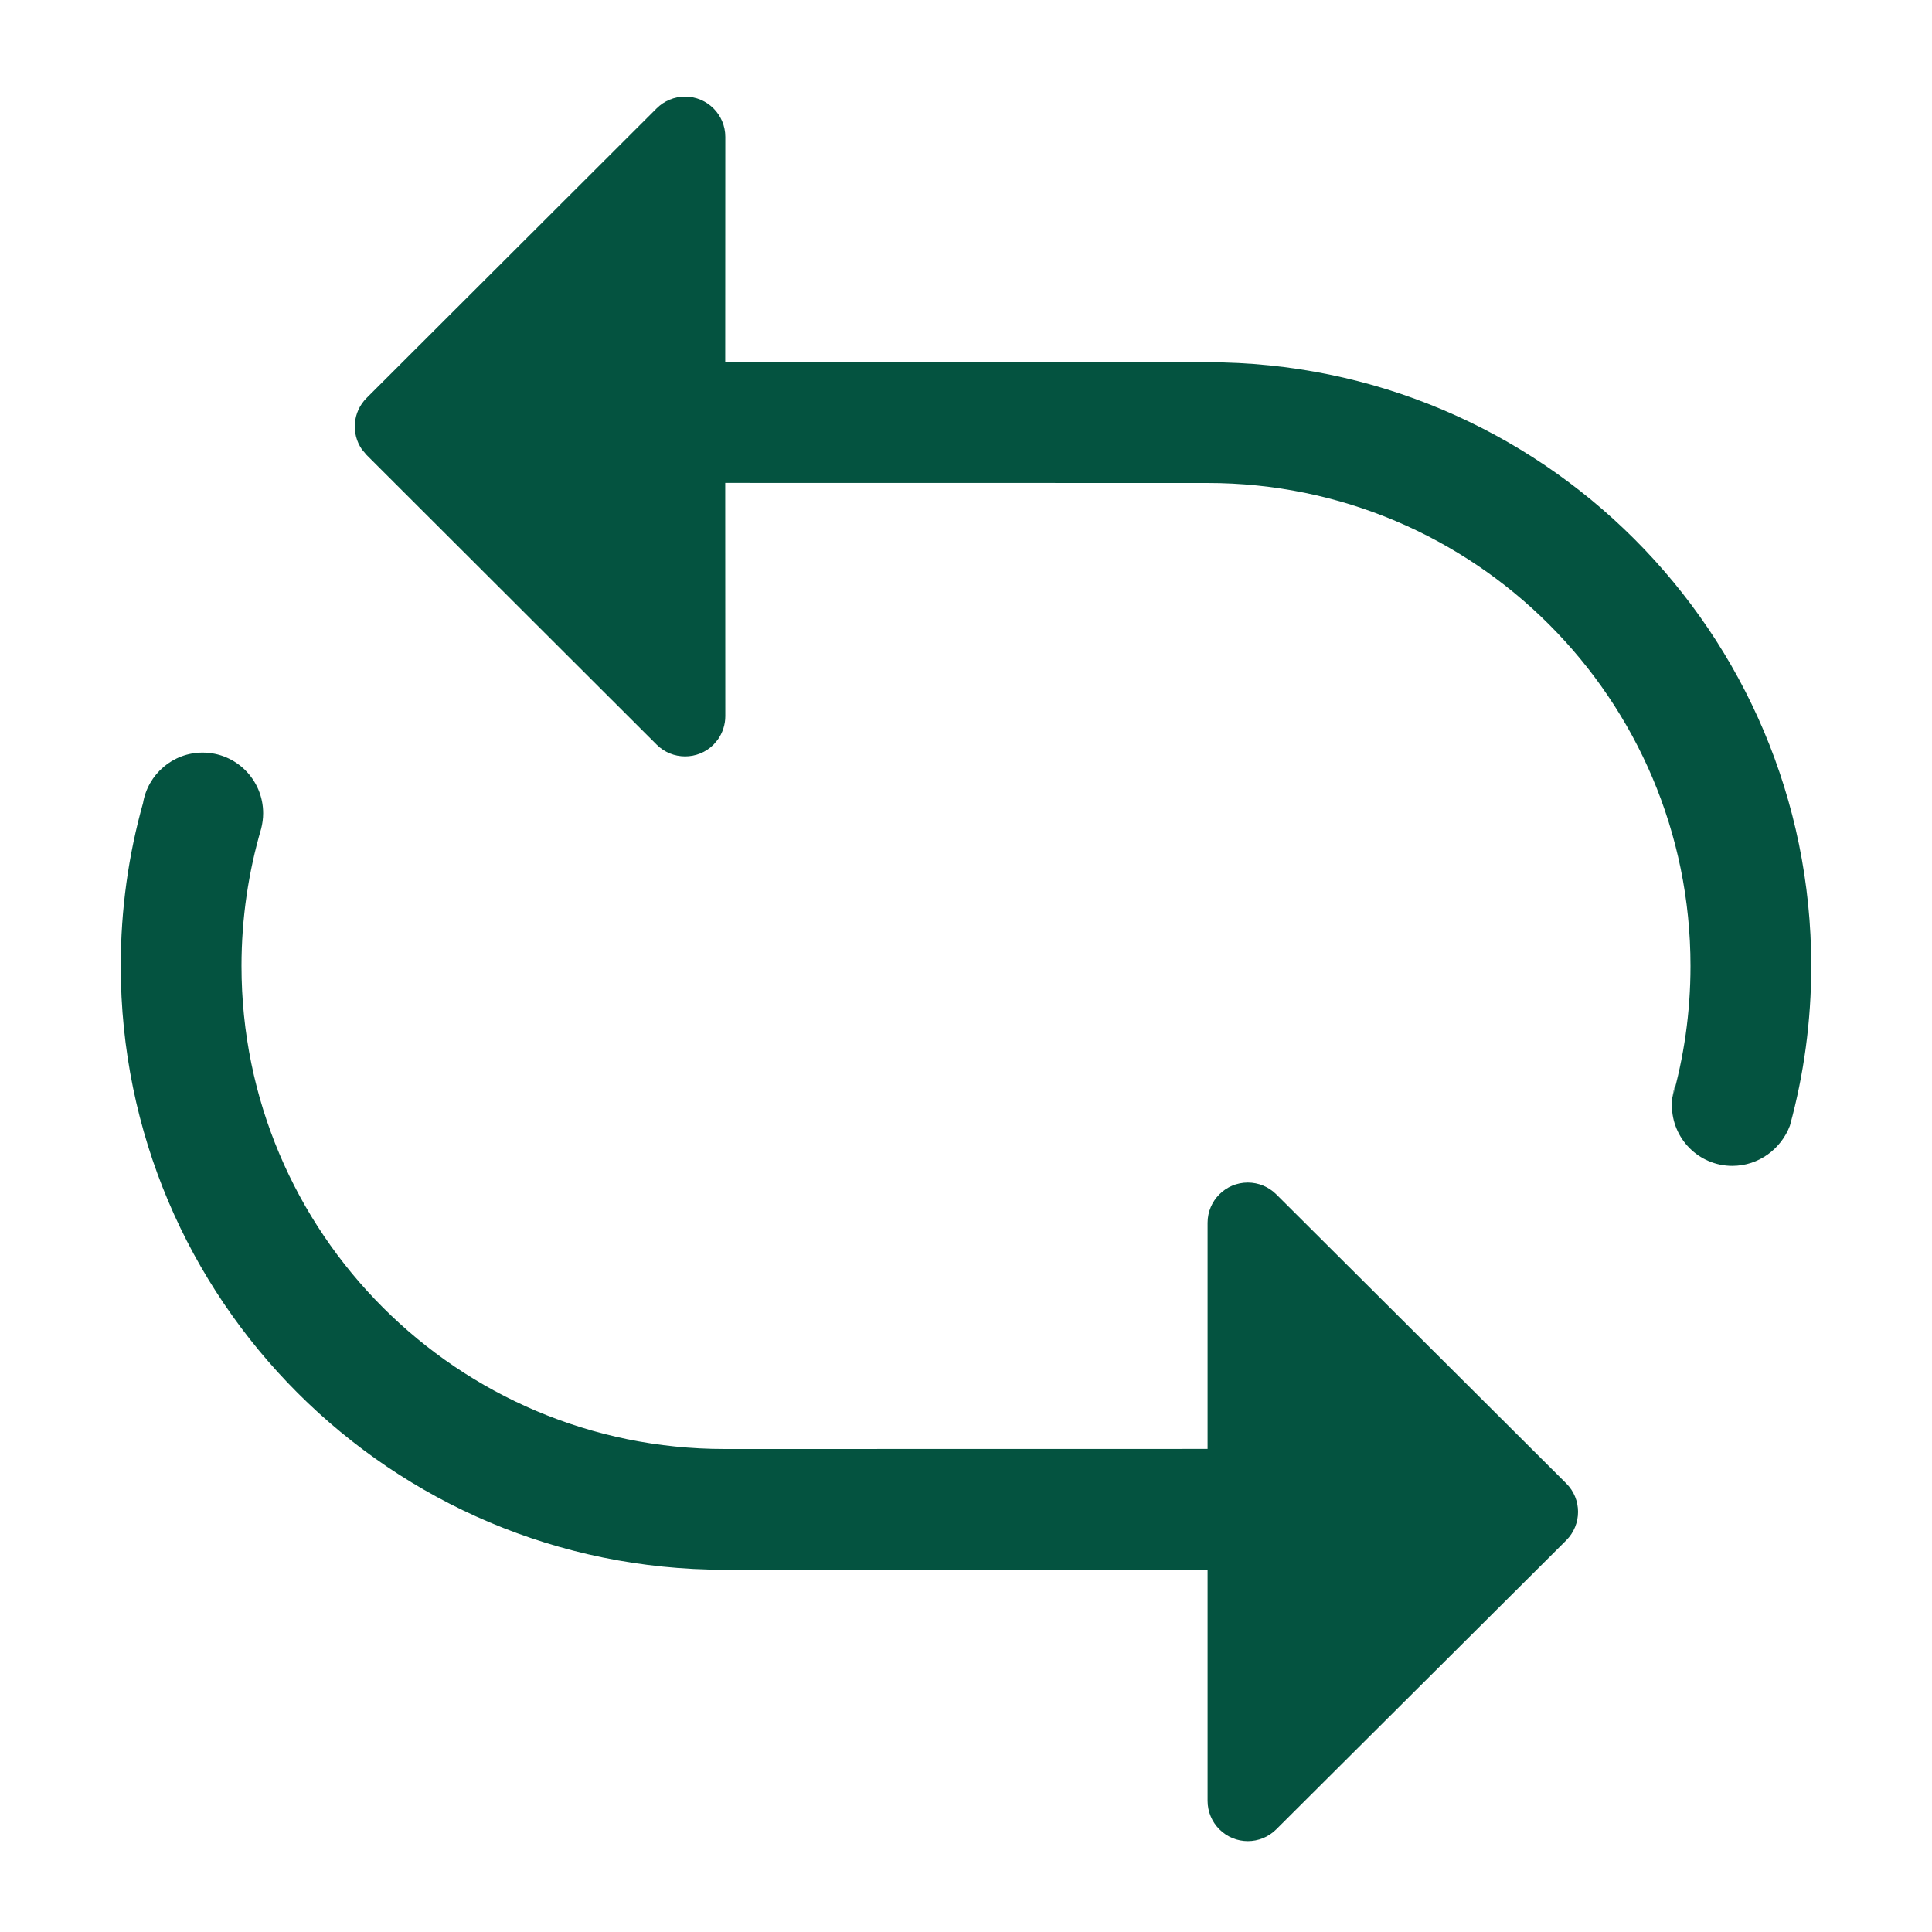 <svg xmlns="http://www.w3.org/2000/svg" viewBox="0 0 24 24" class="design-iconfont">
  <path d="M15.001,17.999 L15.001,15.19 C15.001,14.914 15.225,14.69 15.501,14.69 C15.633,14.69 15.76,14.743 15.854,14.836 L19.456,18.427 C19.652,18.622 19.652,18.938 19.457,19.134 L15.854,22.725 C15.659,22.92 15.342,22.92 15.147,22.724 C15.054,22.631 15.001,22.504 15.001,22.371 L15.001,19.5 L9,19.5 C4.858,19.5 1.5,16.142 1.5,12 C1.5,11.298 1.596,10.619 1.777,9.975 C1.837,9.62 2.145,9.349 2.517,9.349 C2.932,9.349 3.269,9.686 3.269,10.102 C3.269,10.168 3.26,10.231 3.245,10.292 C3.086,10.835 3,11.407 3,12 C3,15.314 5.686,18 9,18 L15.001,17.999 Z M8.51,1.2 C8.786,1.2 9.01,1.424 9.01,1.7 L9.009,4.499 L15,4.5 C19.142,4.5 22.5,7.858 22.5,12 C22.5,12.686 22.408,13.351 22.235,13.983 C22.127,14.271 21.848,14.483 21.519,14.483 C21.105,14.483 20.769,14.146 20.769,13.731 C20.769,13.712 20.769,13.693 20.771,13.674 L20.776,13.623 C20.784,13.569 20.797,13.517 20.816,13.467 L20.765,13.669 C20.918,13.139 21,12.579 21,12 C21,8.686 18.314,6 15,6 L9.009,5.999 L9.01,8.896 C9.01,9.002 8.976,9.105 8.915,9.19 L8.864,9.25 C8.669,9.445 8.352,9.445 8.157,9.25 L4.554,5.652 L4.495,5.582 C4.361,5.387 4.38,5.118 4.554,4.944 L8.157,1.346 C8.25,1.253 8.377,1.2 8.51,1.2 Z" fill="#045340" fill-rule="nonzero"/>
</svg>
